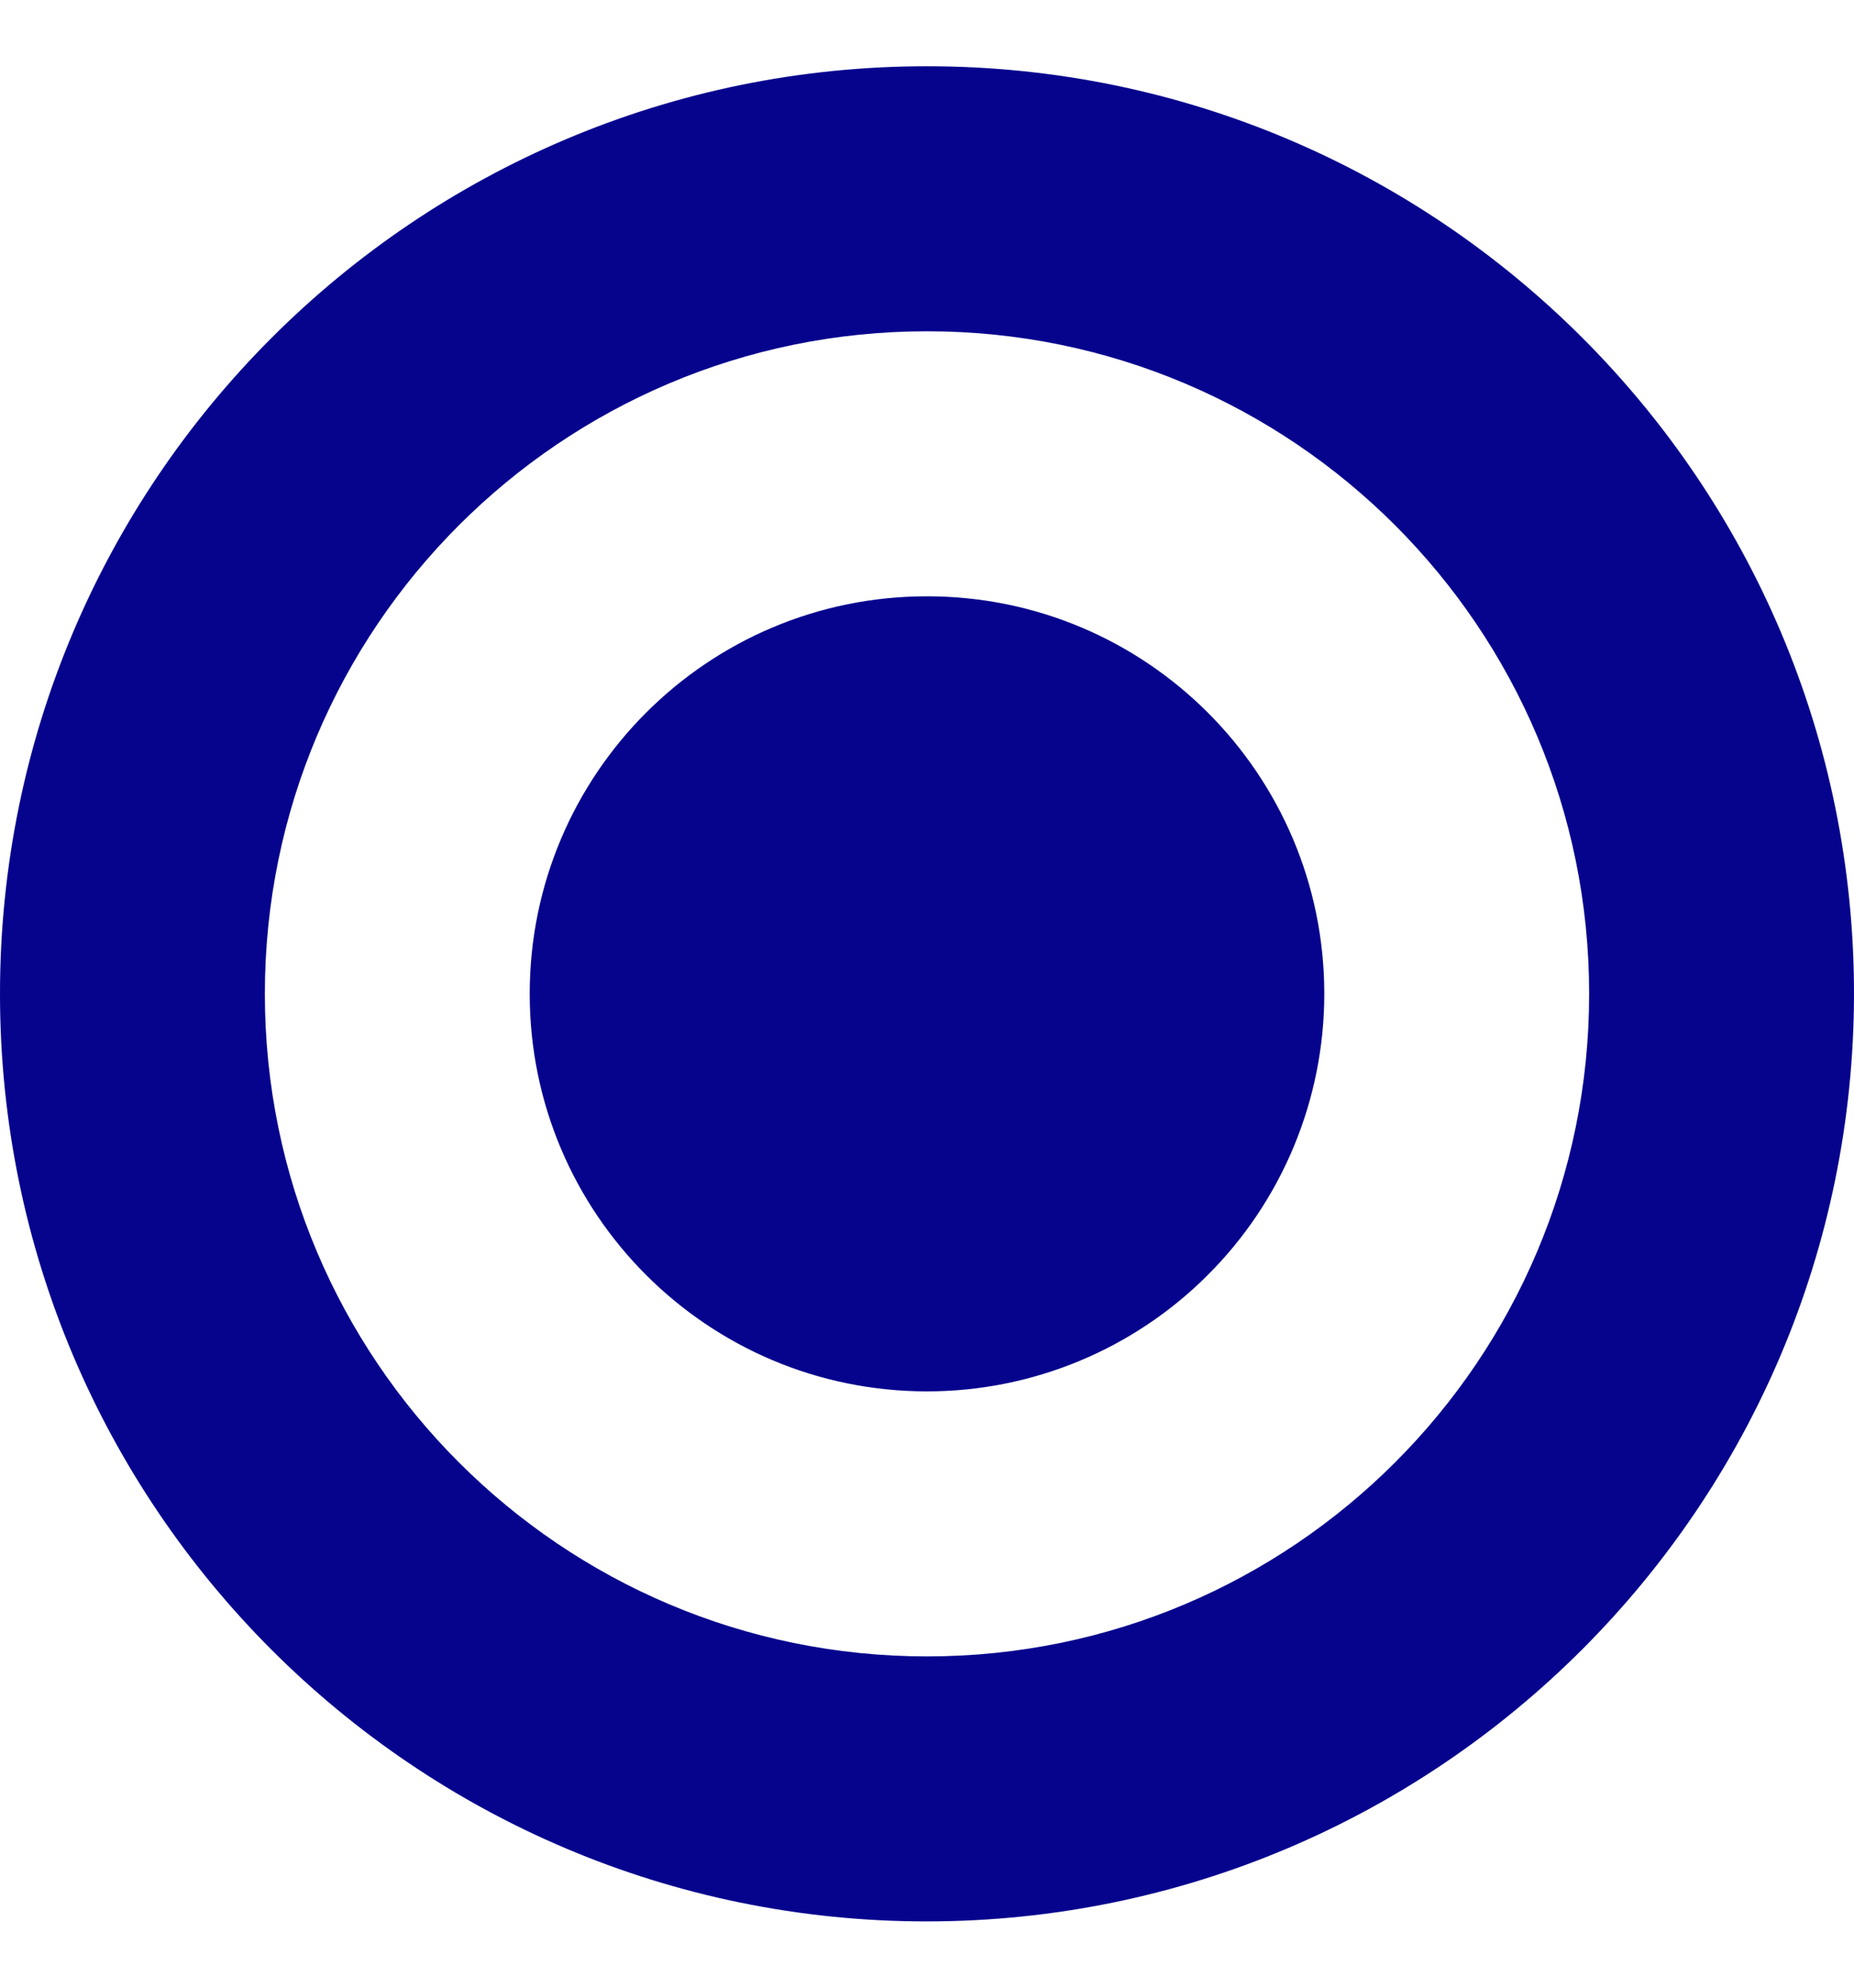 <svg width="14" height="15" viewBox="0 0 14 15" fill="none" xmlns="http://www.w3.org/2000/svg">
<path d="M7 14.5C3.134 14.5 0 11.366 0 7.5C0 3.634 3.134 0.5 7 0.5C10.866 0.5 14 3.634 14 7.5C13.996 11.364 10.864 14.496 7 14.5ZM7 2.5C4.239 2.5 2 4.739 2 7.5C2 10.261 4.239 12.5 7 12.5C9.761 12.5 12 10.261 12 7.5C12 4.739 9.761 2.5 7 2.5ZM7 10.5C5.343 10.5 4 9.157 4 7.5C4 5.843 5.343 4.5 7 4.5C8.657 4.5 10 5.843 10 7.5C10 8.296 9.684 9.059 9.121 9.621C8.559 10.184 7.796 10.5 7 10.5Z" fill="#06038D"/>
</svg>
